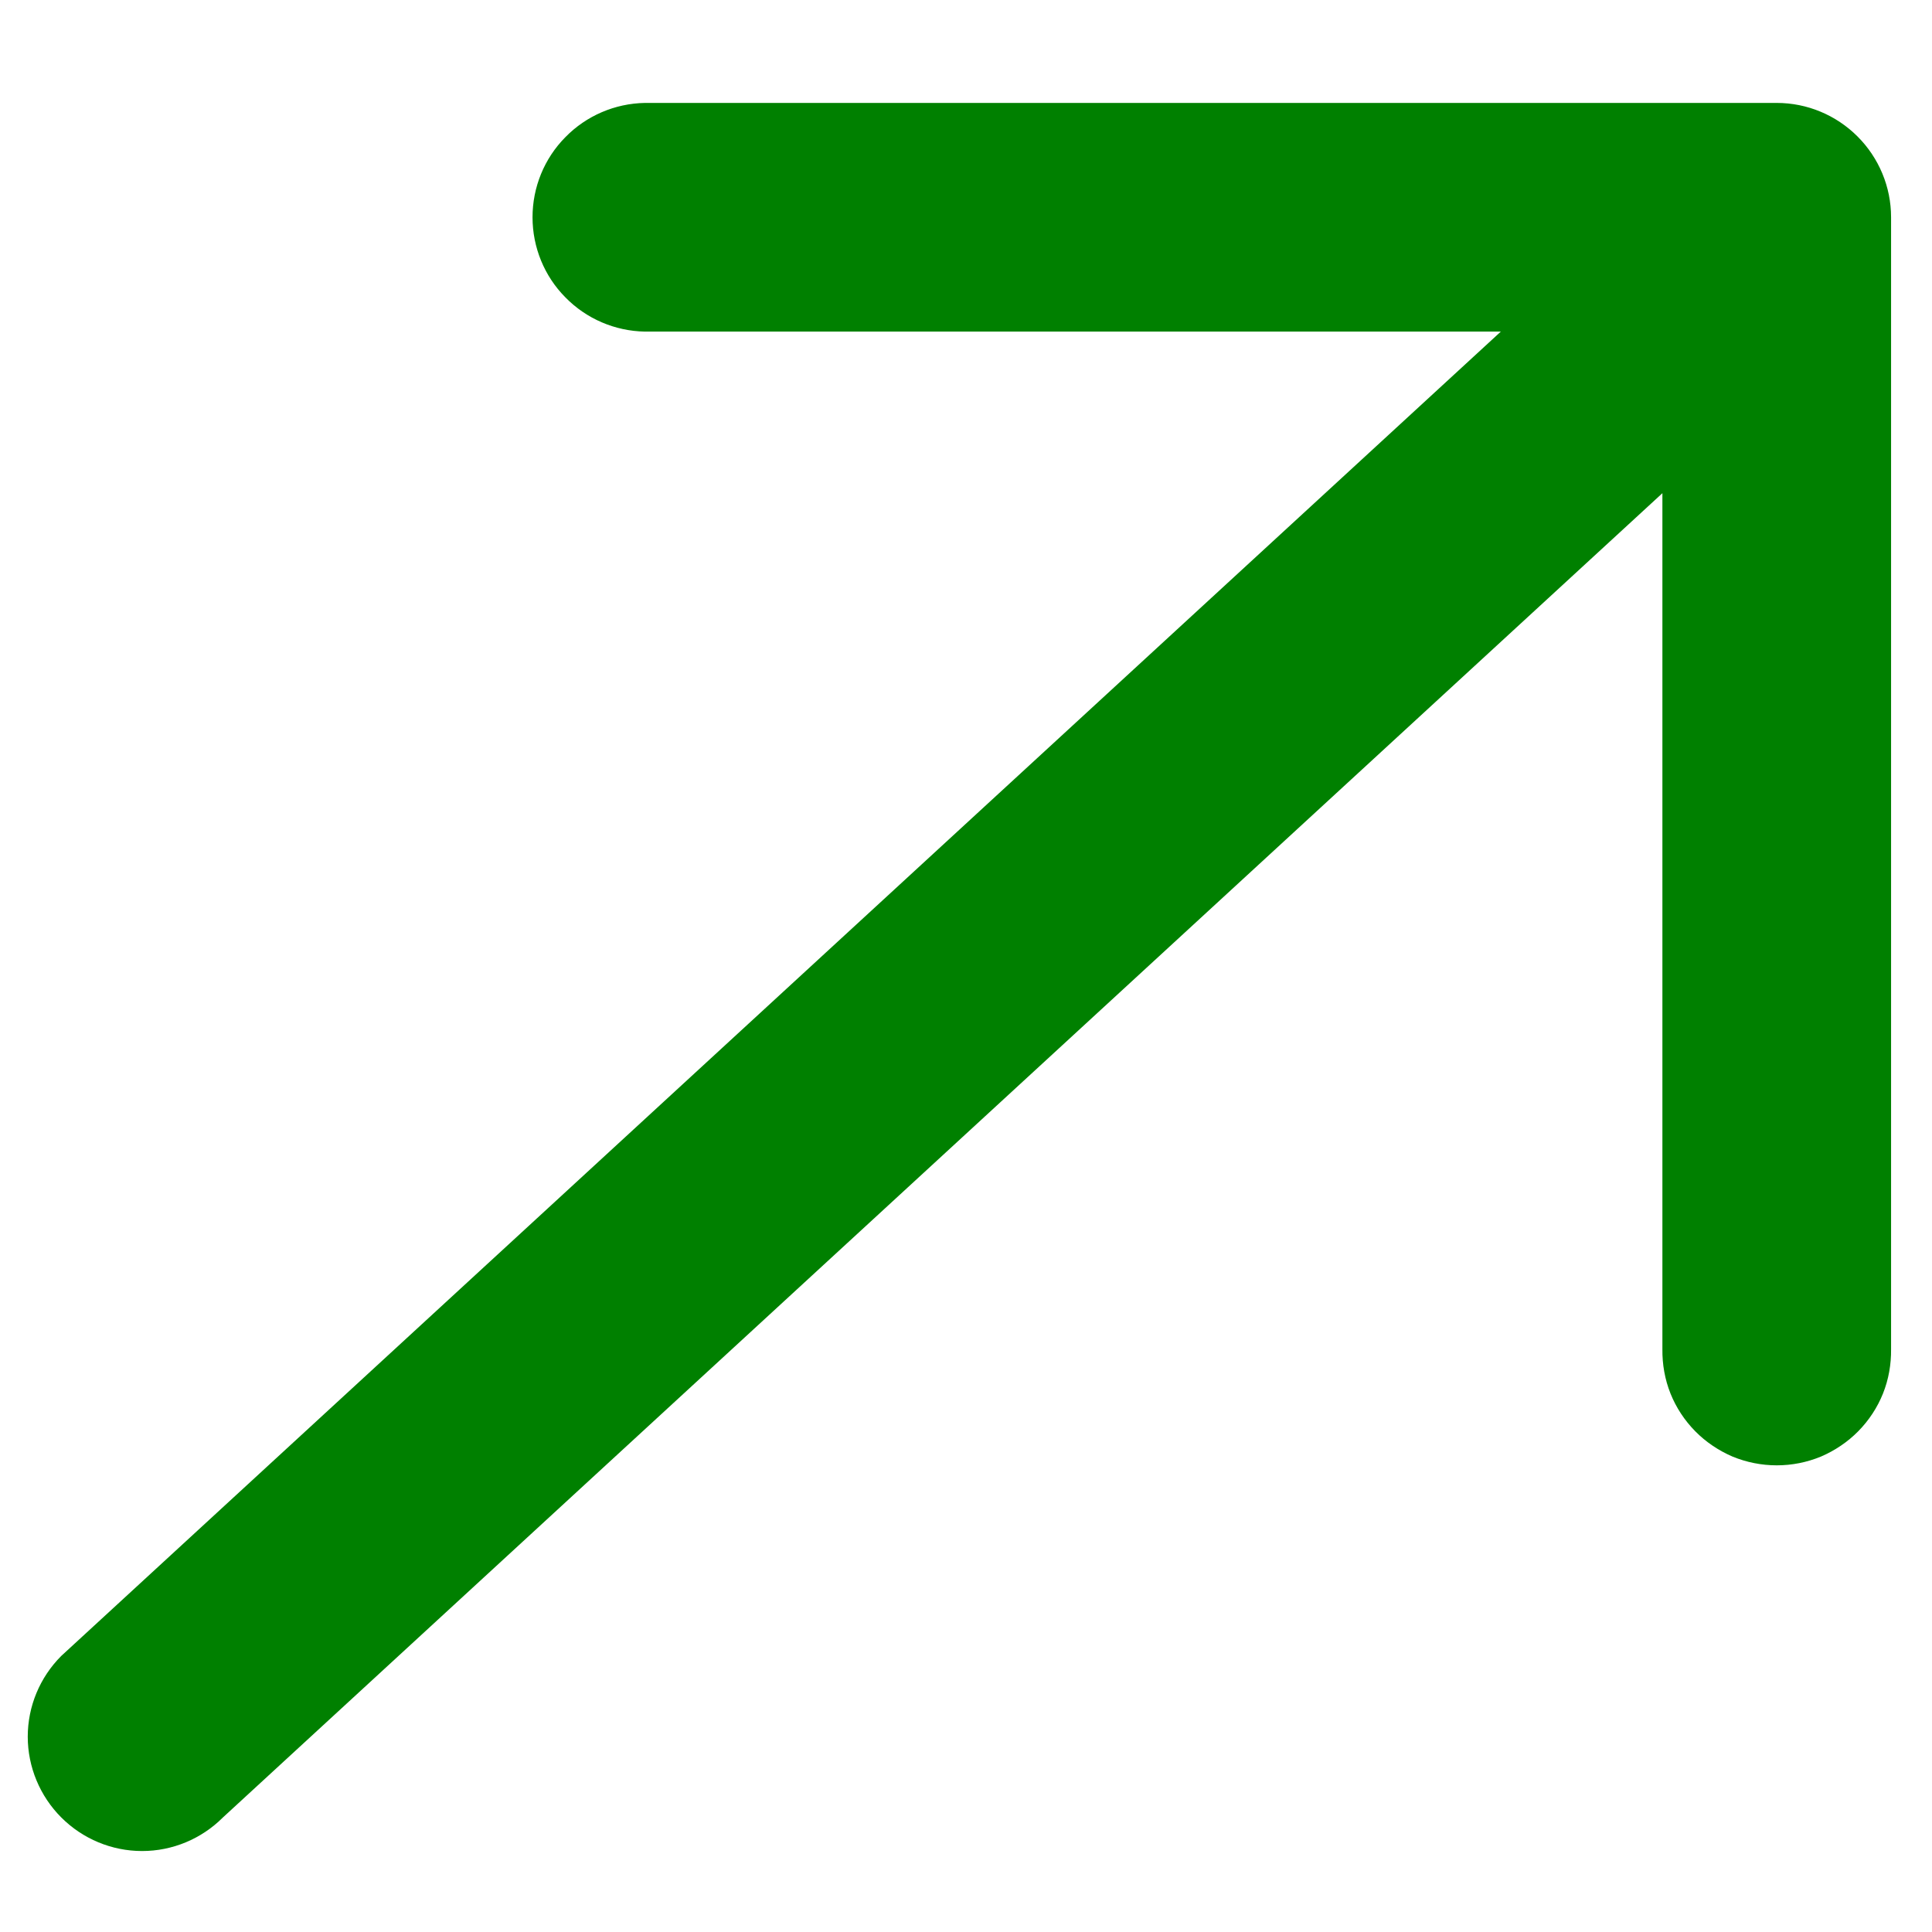 <svg width="11" height="11" viewBox="0 0 11 11" fill="none" xmlns="http://www.w3.org/2000/svg">
<path d="M1.269 10.348L9.465 2.808L9.465 7.681C9.464 7.768 9.479 7.854 9.511 7.934C9.543 8.014 9.591 8.087 9.652 8.149C9.712 8.21 9.785 8.259 9.864 8.293C9.944 8.326 10.03 8.343 10.116 8.343C10.203 8.343 10.288 8.326 10.368 8.293C10.447 8.259 10.52 8.21 10.58 8.149C10.641 8.087 10.689 8.014 10.721 7.934C10.753 7.854 10.768 7.768 10.767 7.681L10.767 1.237C10.767 1.064 10.698 0.899 10.576 0.777C10.454 0.655 10.289 0.586 10.116 0.586L3.672 0.586C3.501 0.589 3.338 0.659 3.219 0.781C3.099 0.902 3.032 1.066 3.032 1.237C3.032 1.408 3.099 1.572 3.219 1.693C3.338 1.815 3.501 1.885 3.672 1.888L8.545 1.888L0.349 9.428C0.227 9.55 0.158 9.715 0.158 9.888C0.158 10.06 0.227 10.226 0.349 10.348C0.471 10.47 0.636 10.539 0.809 10.539C0.982 10.539 1.147 10.47 1.269 10.348Z" fill="#008000"/>
</svg>